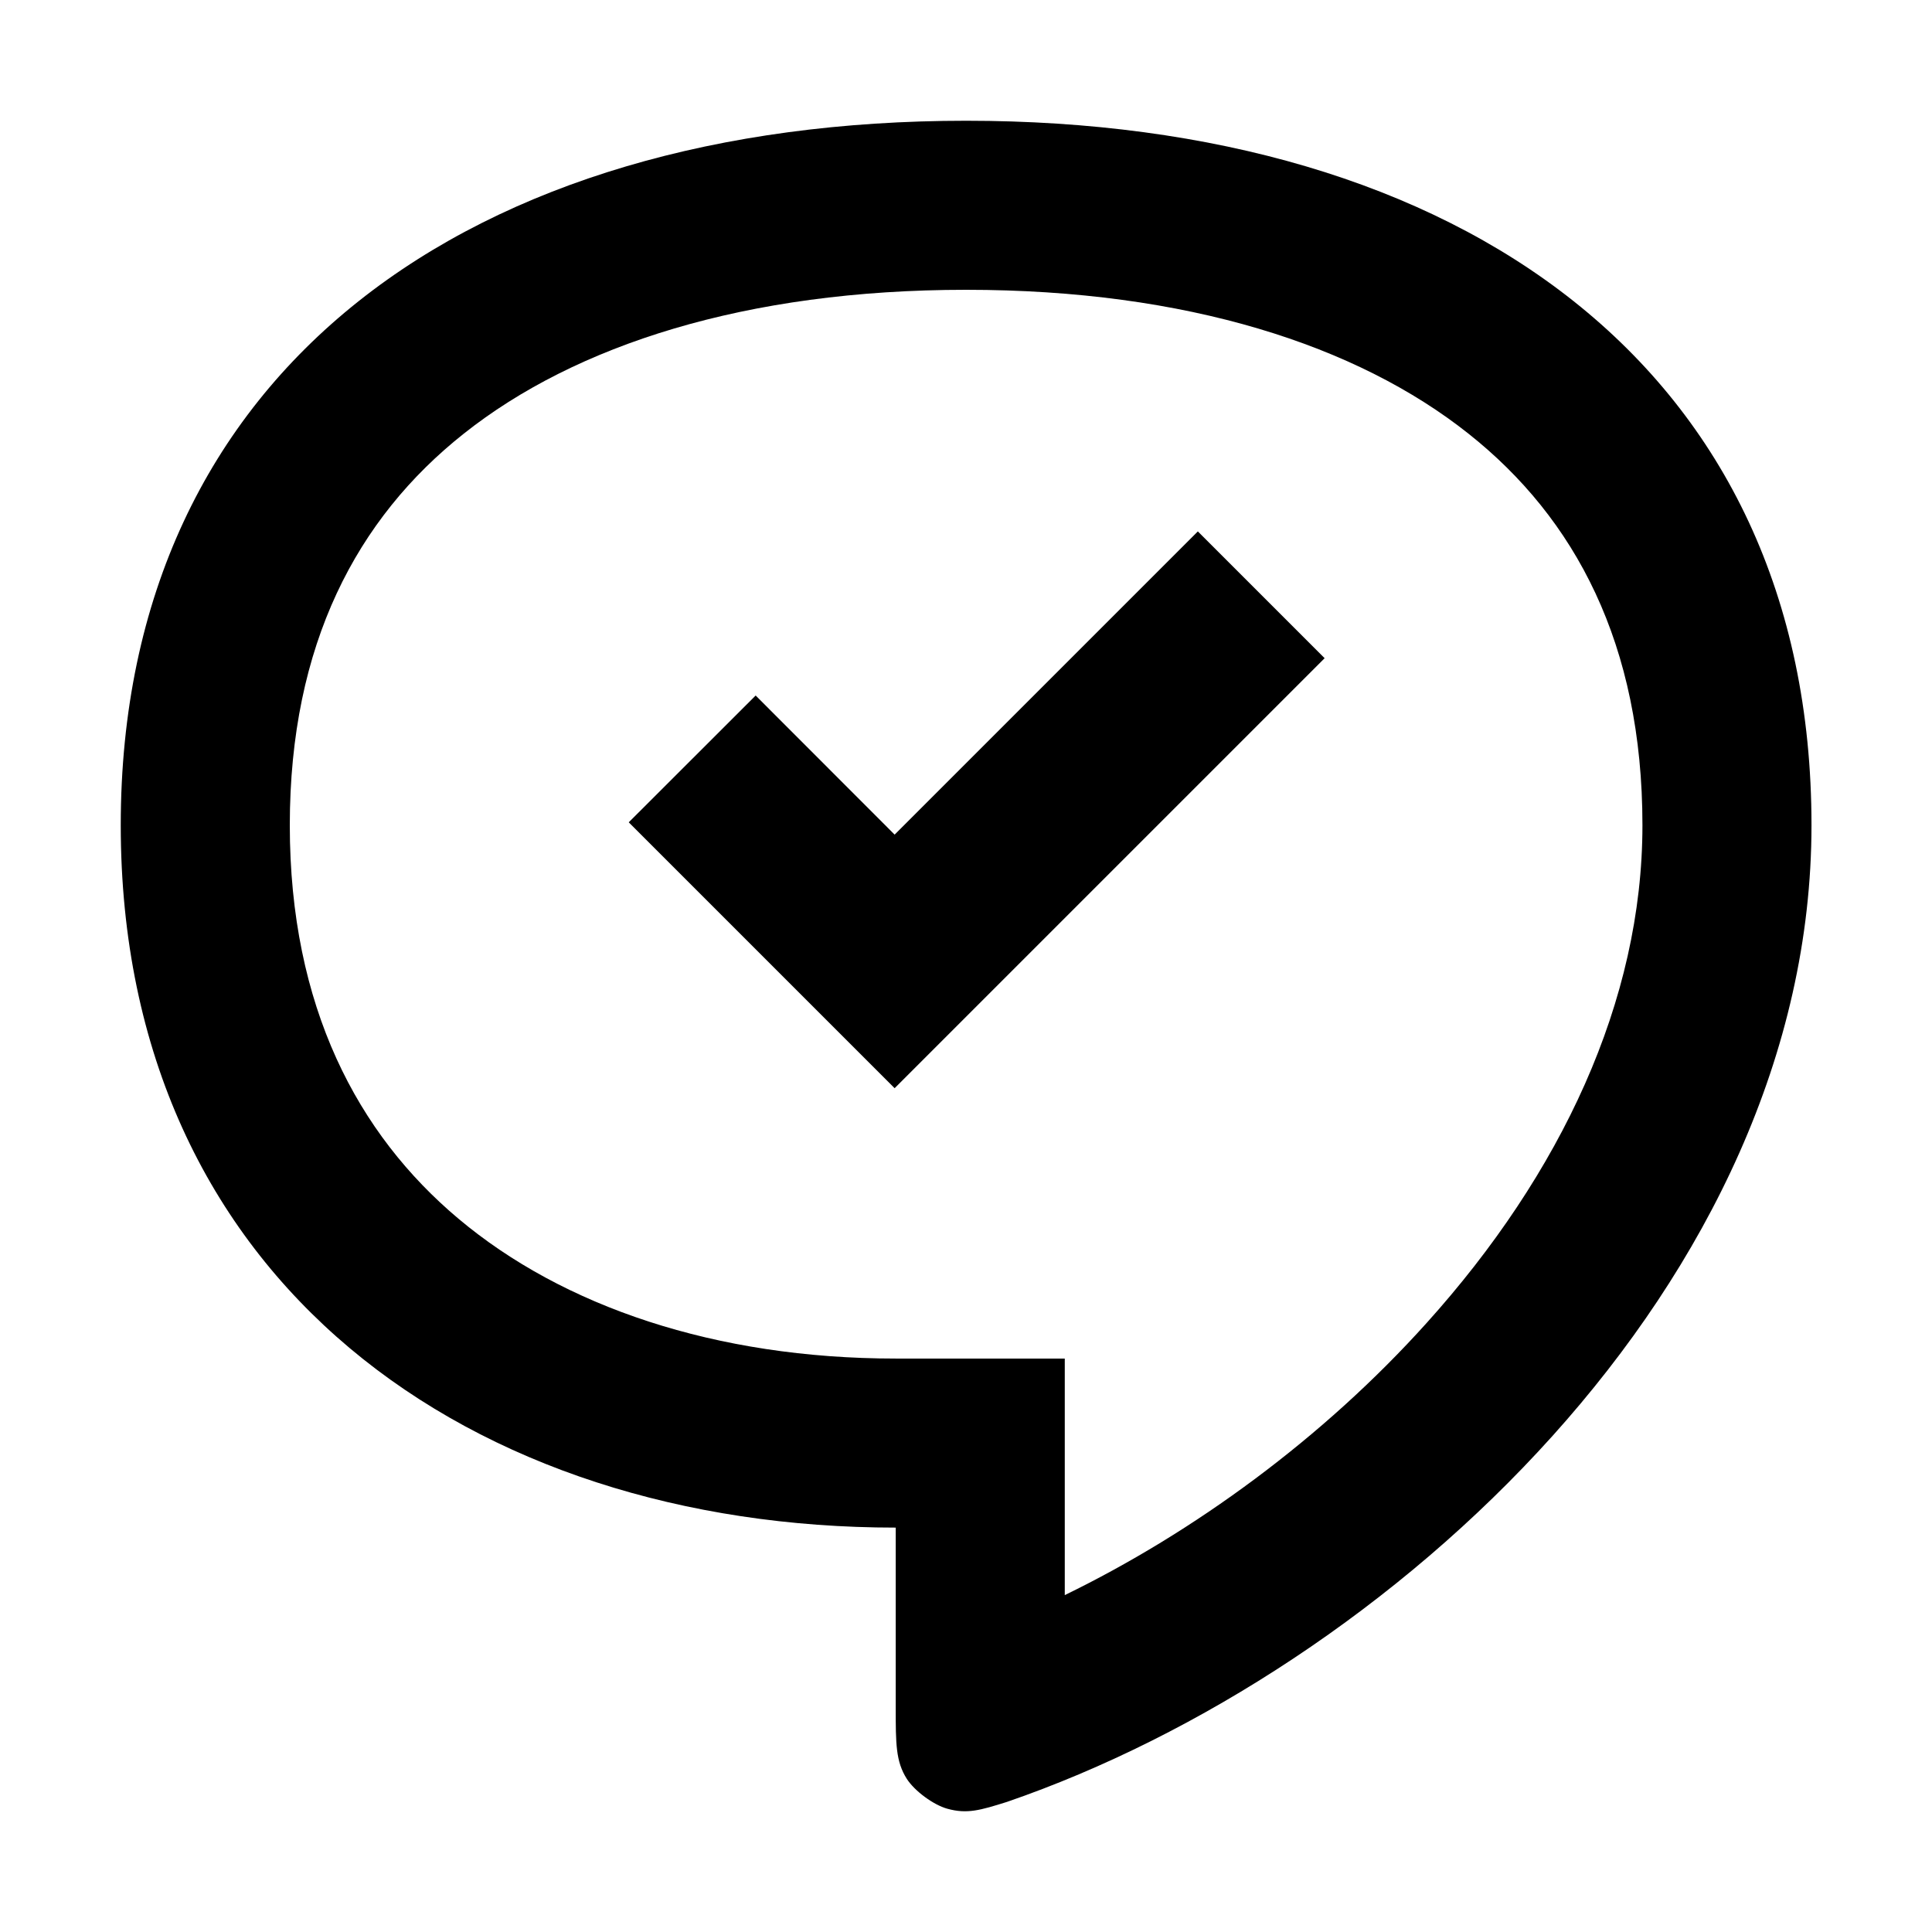 <svg xmlns="http://www.w3.org/2000/svg" width="16" height="16" viewBox="0 0 16 16" fill="none"><rect width="16" height="16" fill="none"/>
<path fill-rule="evenodd" clip-rule="evenodd" d="M7.418 14.144C7.418 14.44 7.418 14.588 7.51 14.732C7.575 14.833 7.73 14.947 7.845 14.979C8.01 15.025 8.12 14.991 8.338 14.923C11.502 13.835 15.002 10.626 15.002 6.834C15.002 3.042 12.085 1 8.001 1C3.917 1 1 3.042 1 6.834C1 10.626 3.917 12.651 7.418 12.651V14.144ZM8.818 11.251H7.418C5.924 11.251 4.661 10.819 3.797 10.093C2.962 9.392 2.4 8.337 2.4 6.834C2.4 5.335 2.957 4.292 3.84 3.592C4.763 2.859 6.174 2.4 8.001 2.4C9.828 2.4 11.239 2.859 12.162 3.592C13.045 4.292 13.602 5.335 13.602 6.834C13.602 8.289 12.928 9.72 11.815 10.956C10.955 11.912 9.885 12.691 8.818 13.21V11.251Z" fill="#000000"/>
<path d="M7.409 9.012L10.97 5.451L9.92 4.401L7.409 6.912L6.258 5.76L5.207 6.81L7.409 9.012Z" fill="#000000"/>
</svg>
